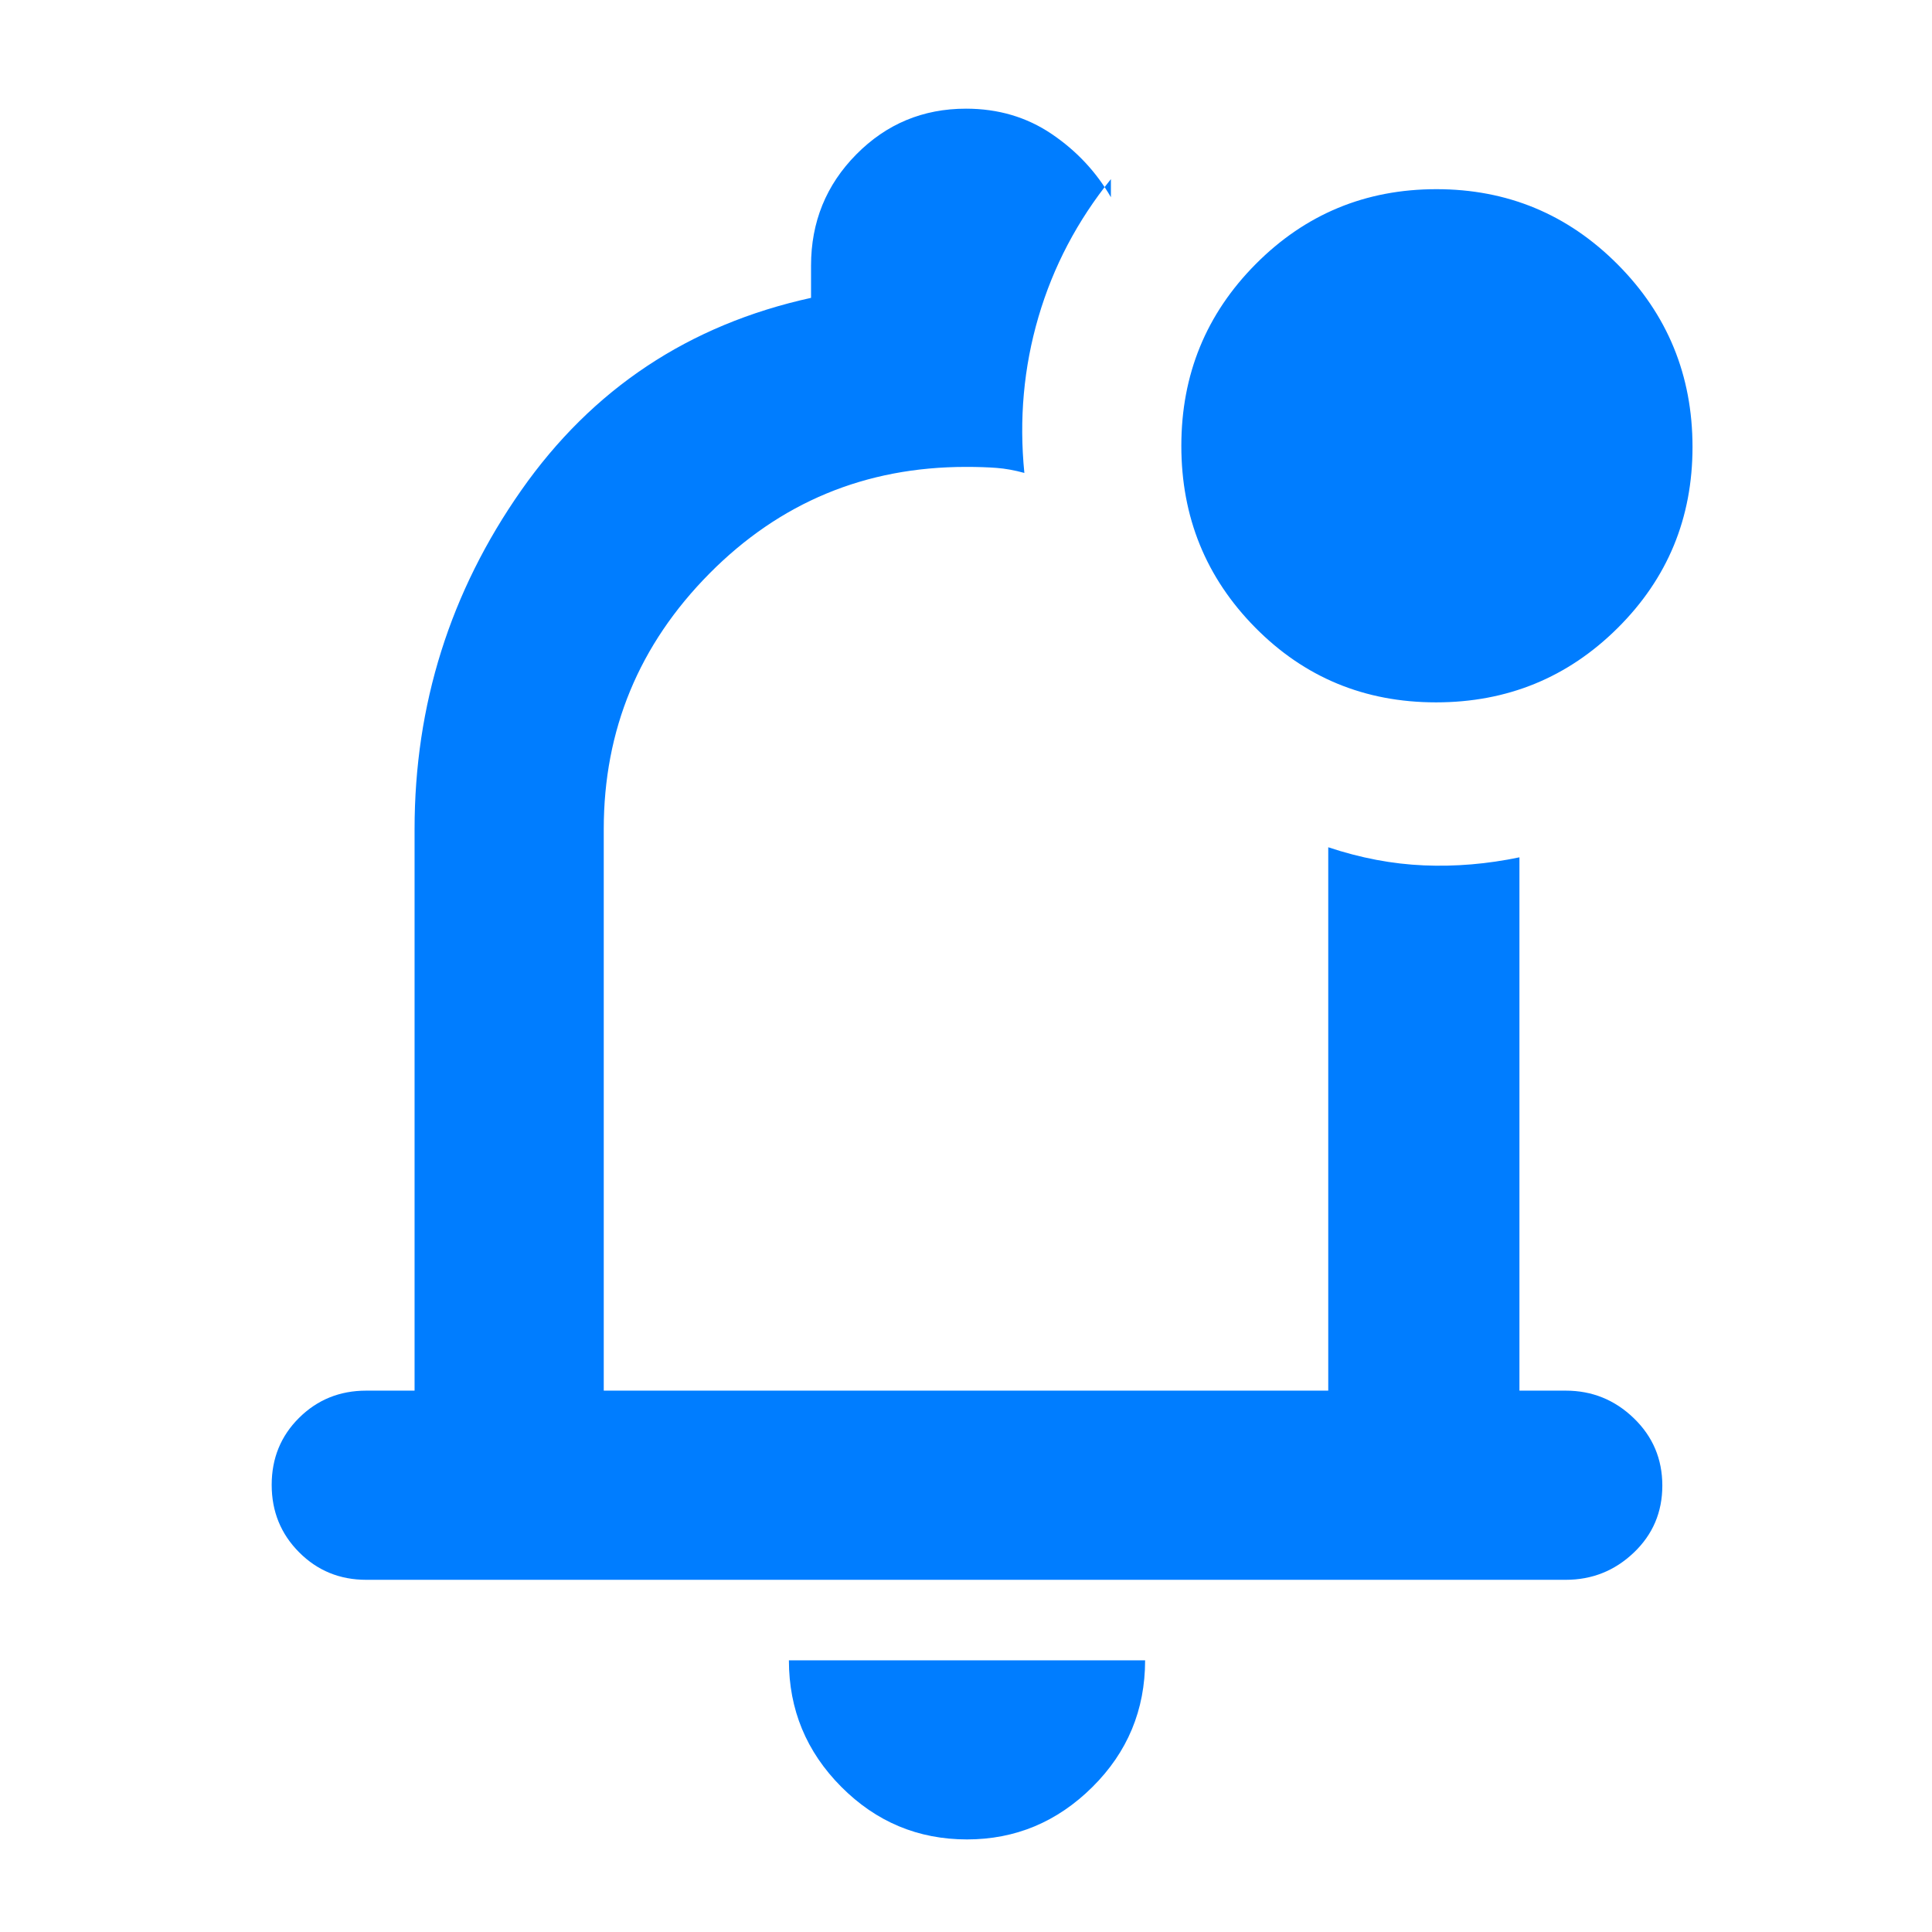 <svg xmlns="http://www.w3.org/2000/svg" height="48" viewBox="0 -960 960 960" width="48"><path fill="rgb(0, 125, 255)" d="M480.5-46q-36.45 0-62.48-26.14Q392-98.29 392-135h177q0 37-26.23 63T480.5-46Zm-.5-452ZM182-175q-19.75 0-33.37-13.68Q135-202.35 135-222.18q0-19.82 13.63-33.32Q162.25-269 182-269h24v-279q0-92.69 53-168.35Q312-792 403-812v-16q0-32.5 22.46-55.25T480-906q23.92 0 42.46 12.5T552-862v-9q-25 31-36 68.5t-7 77.5q-7.25-2-13.82-2.5T480-728q-75 0-127.5 53T300-548v279h360v-270q24 8 47.5 9t47.5-4v265h23q19.63 0 33.81 13.68Q826-241.65 826-221.82q0 19.82-14.19 33.32Q797.63-175 778-175H182Zm531.53-436q-53.11 0-89.82-37.18Q587-685.36 587-738.47q0-53.11 36.97-90.32Q660.95-866 713.76-866q52.82 0 90.03 37.37T841-737.88q0 52.96-37.18 89.92T713.53-611Z"/></svg>